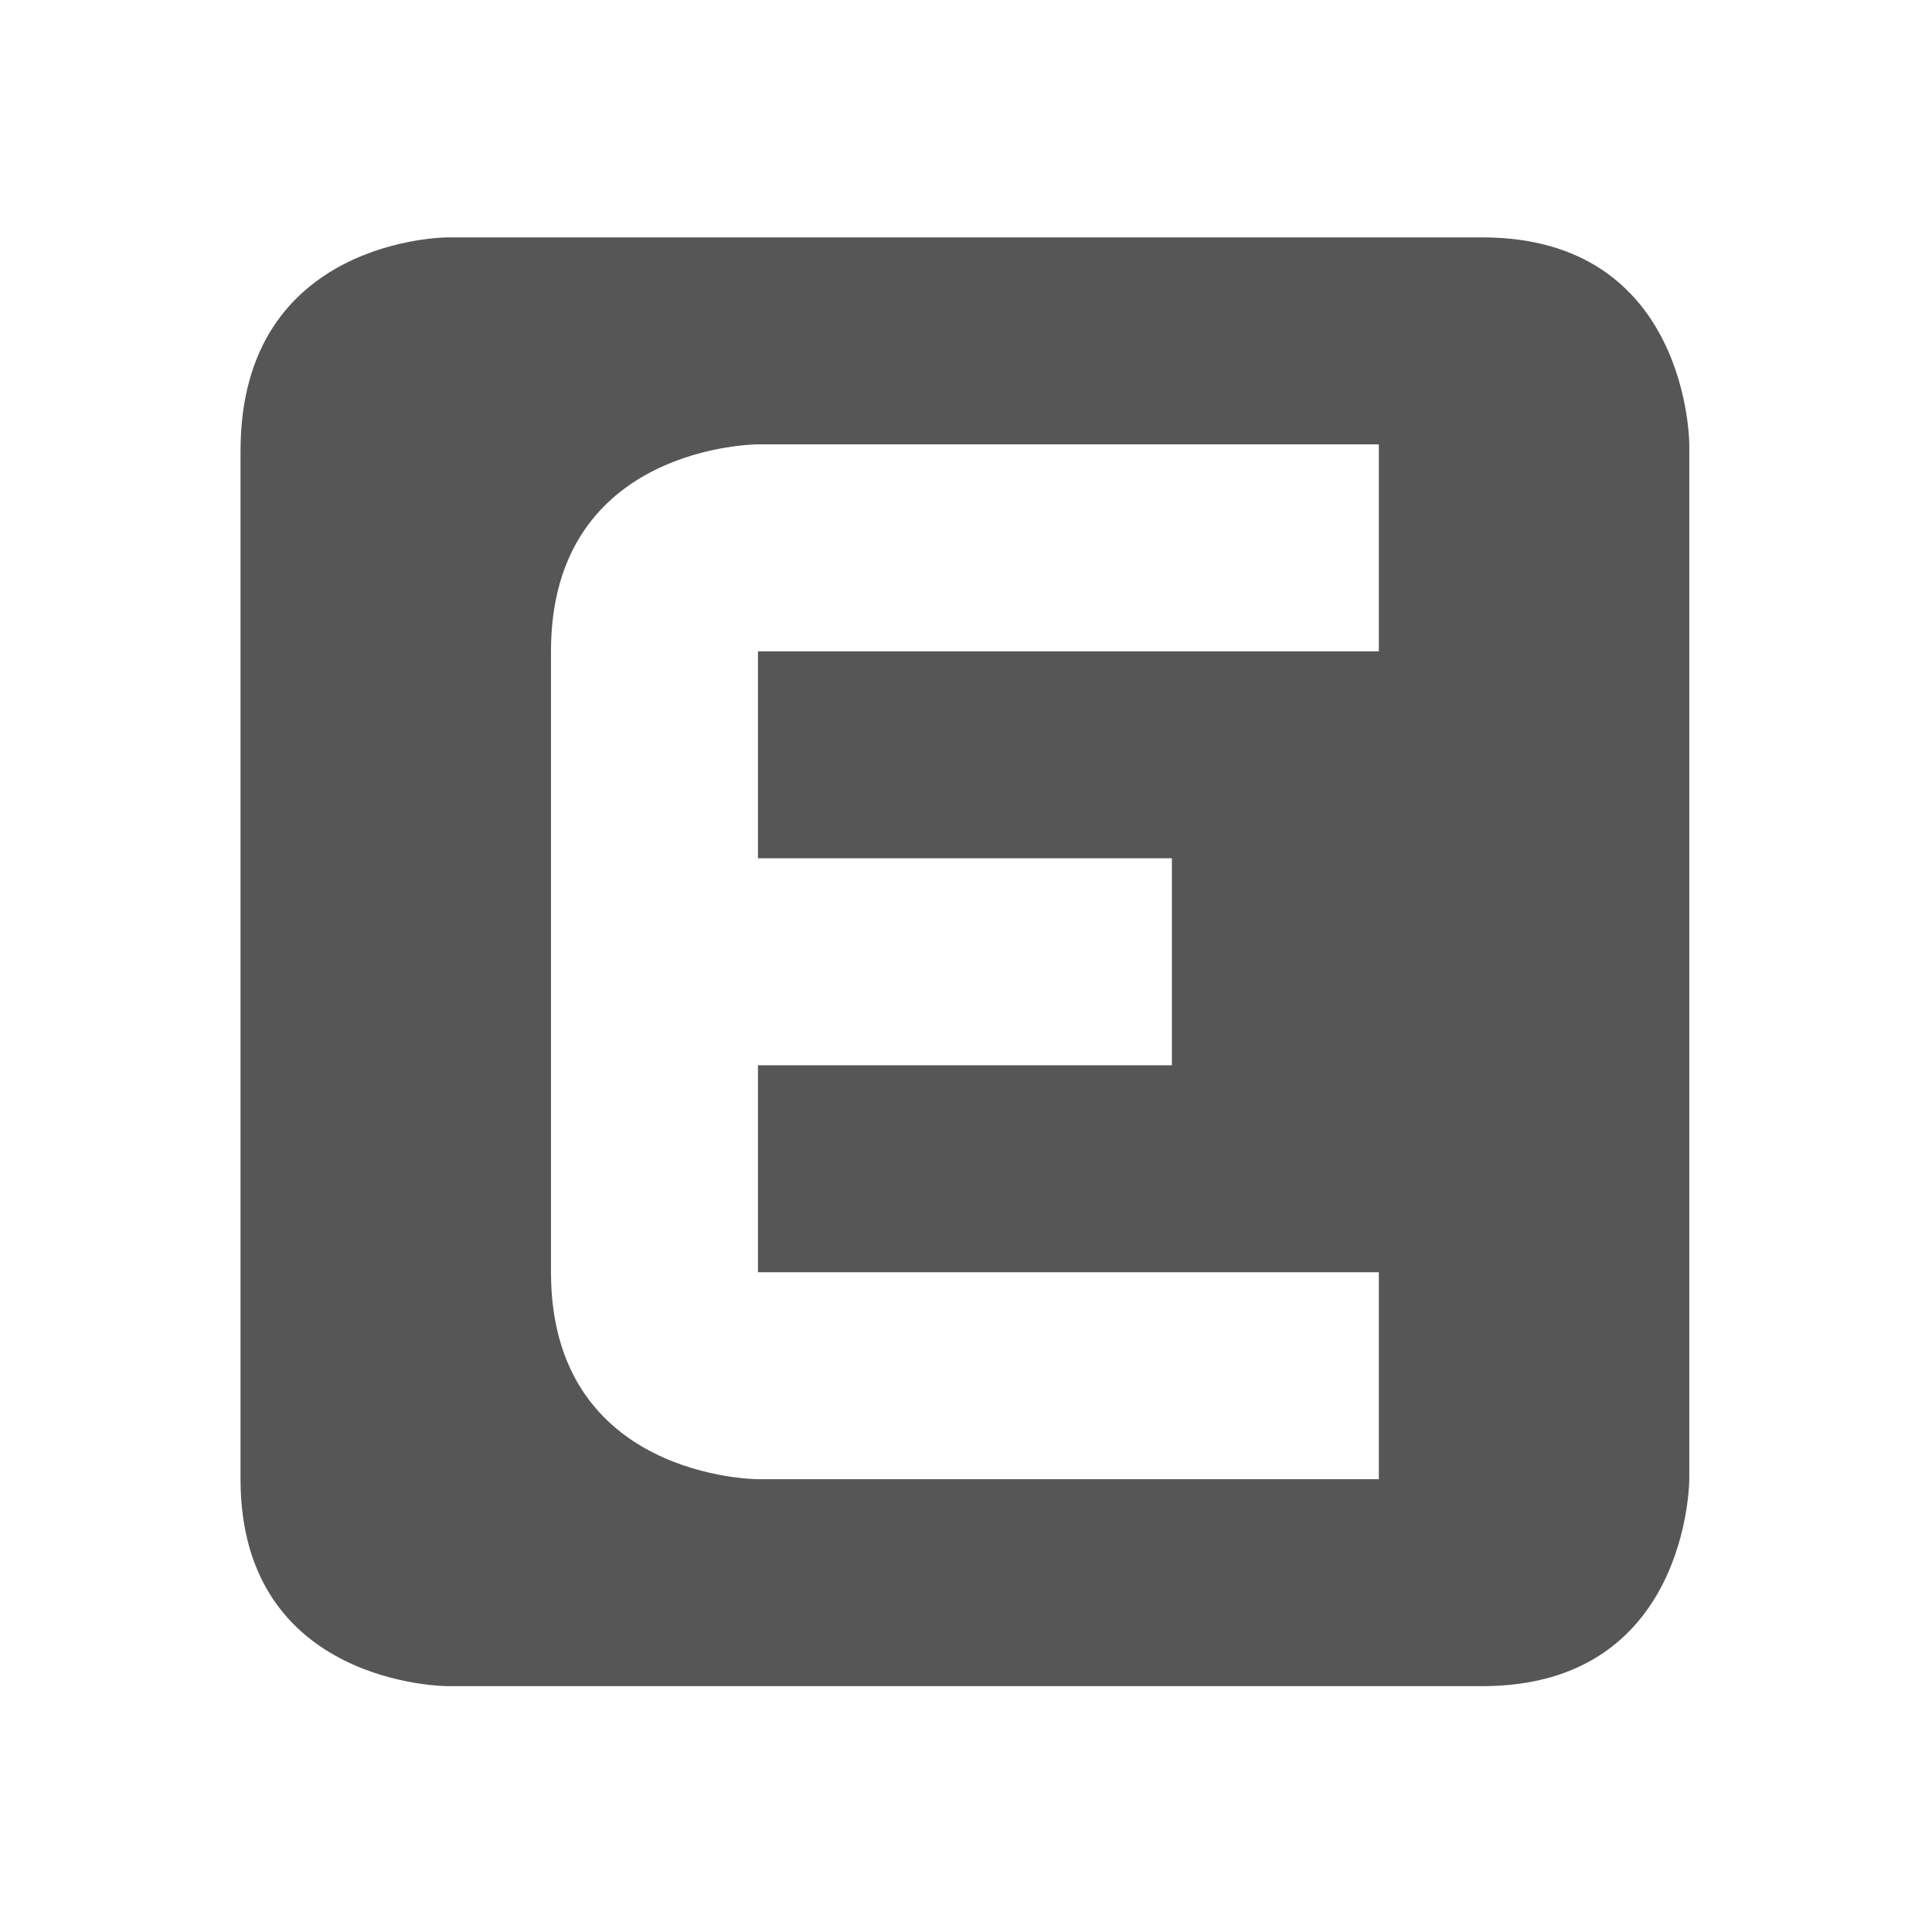 <?xml version="1.0" encoding="UTF-8" standalone="no"?>
<svg
   xmlns:osb="http://www.openswatchbook.org/uri/2009/osb"
   xmlns:dc="http://purl.org/dc/elements/1.1/"
   xmlns:cc="http://creativecommons.org/ns#"
   xmlns:rdf="http://www.w3.org/1999/02/22-rdf-syntax-ns#"
   xmlns:svg="http://www.w3.org/2000/svg"
   xmlns="http://www.w3.org/2000/svg"
   xmlns:sodipodi="http://sodipodi.sourceforge.net/DTD/sodipodi-0.dtd"
   xmlns:inkscape="http://www.inkscape.org/namespaces/inkscape"
   height="16"
   version="1.1"
   width="16"
   enable-background="new"
   id="svg2"
   inkscape:version="0.91 r13725"
   sodipodi:docname="network-cellular-edge-symbolic.svg">
  <sodipodi:namedview
     pagecolor="#ffffff"
     bordercolor="#565656"
     borderopacity="1"
     objecttolerance="10"
     gridtolerance="10"
     guidetolerance="10"
     inkscape:pageopacity="0"
     inkscape:pageshadow="2"
     inkscape:window-width="640"
     inkscape:window-height="480"
     id="namedview13"
     showgrid="false"
     inkscape:zoom="41.1875"
     inkscape:cx="3.6783005"
     inkscape:cy="8"
     inkscape:current-layer="layer9" />
  <defs
     id="defs7386">
    <linearGradient
       id="linearGradient5606"
       osb:paint="solid">
      <stop
         id="stop5608" />
    </linearGradient>
  </defs>
  <g
     inkscape:groupmode="layer"
     id="layer9"
     inkscape:label="status"
     transform="translate(-281,283)">
    <g
       id="layer9-4"
       transform="matrix(0.857,0,0,0.857,229.858,-485)"
       style="fill:#565656">
      <path
         inkscape:connector-curvature="0"
         d="m 3,1 c 0,0 -2,0 -2,2.062 l 0,9.938 c 0,2 2,2 2,2 l 10,0 c 2,0 2,-2 2,-2 l 0,-10 c 0,0 0,-2 -2,-2 z M 6,3 12,3 12,5 6,5 l 0,2 4,0 0,2 -4,0 0,2 6,0 0,2 -6,0 C 6,13 4,13 4,11 L 4,5 C 4,3 6,3 6,3 Z"
         id="rect7011-24"
         sodipodi:nodetypes="csscsccscccccccccccccccc"
         transform="translate(61,237)"
         style="color:#565656" />
    </g>
  </g>
</svg>
